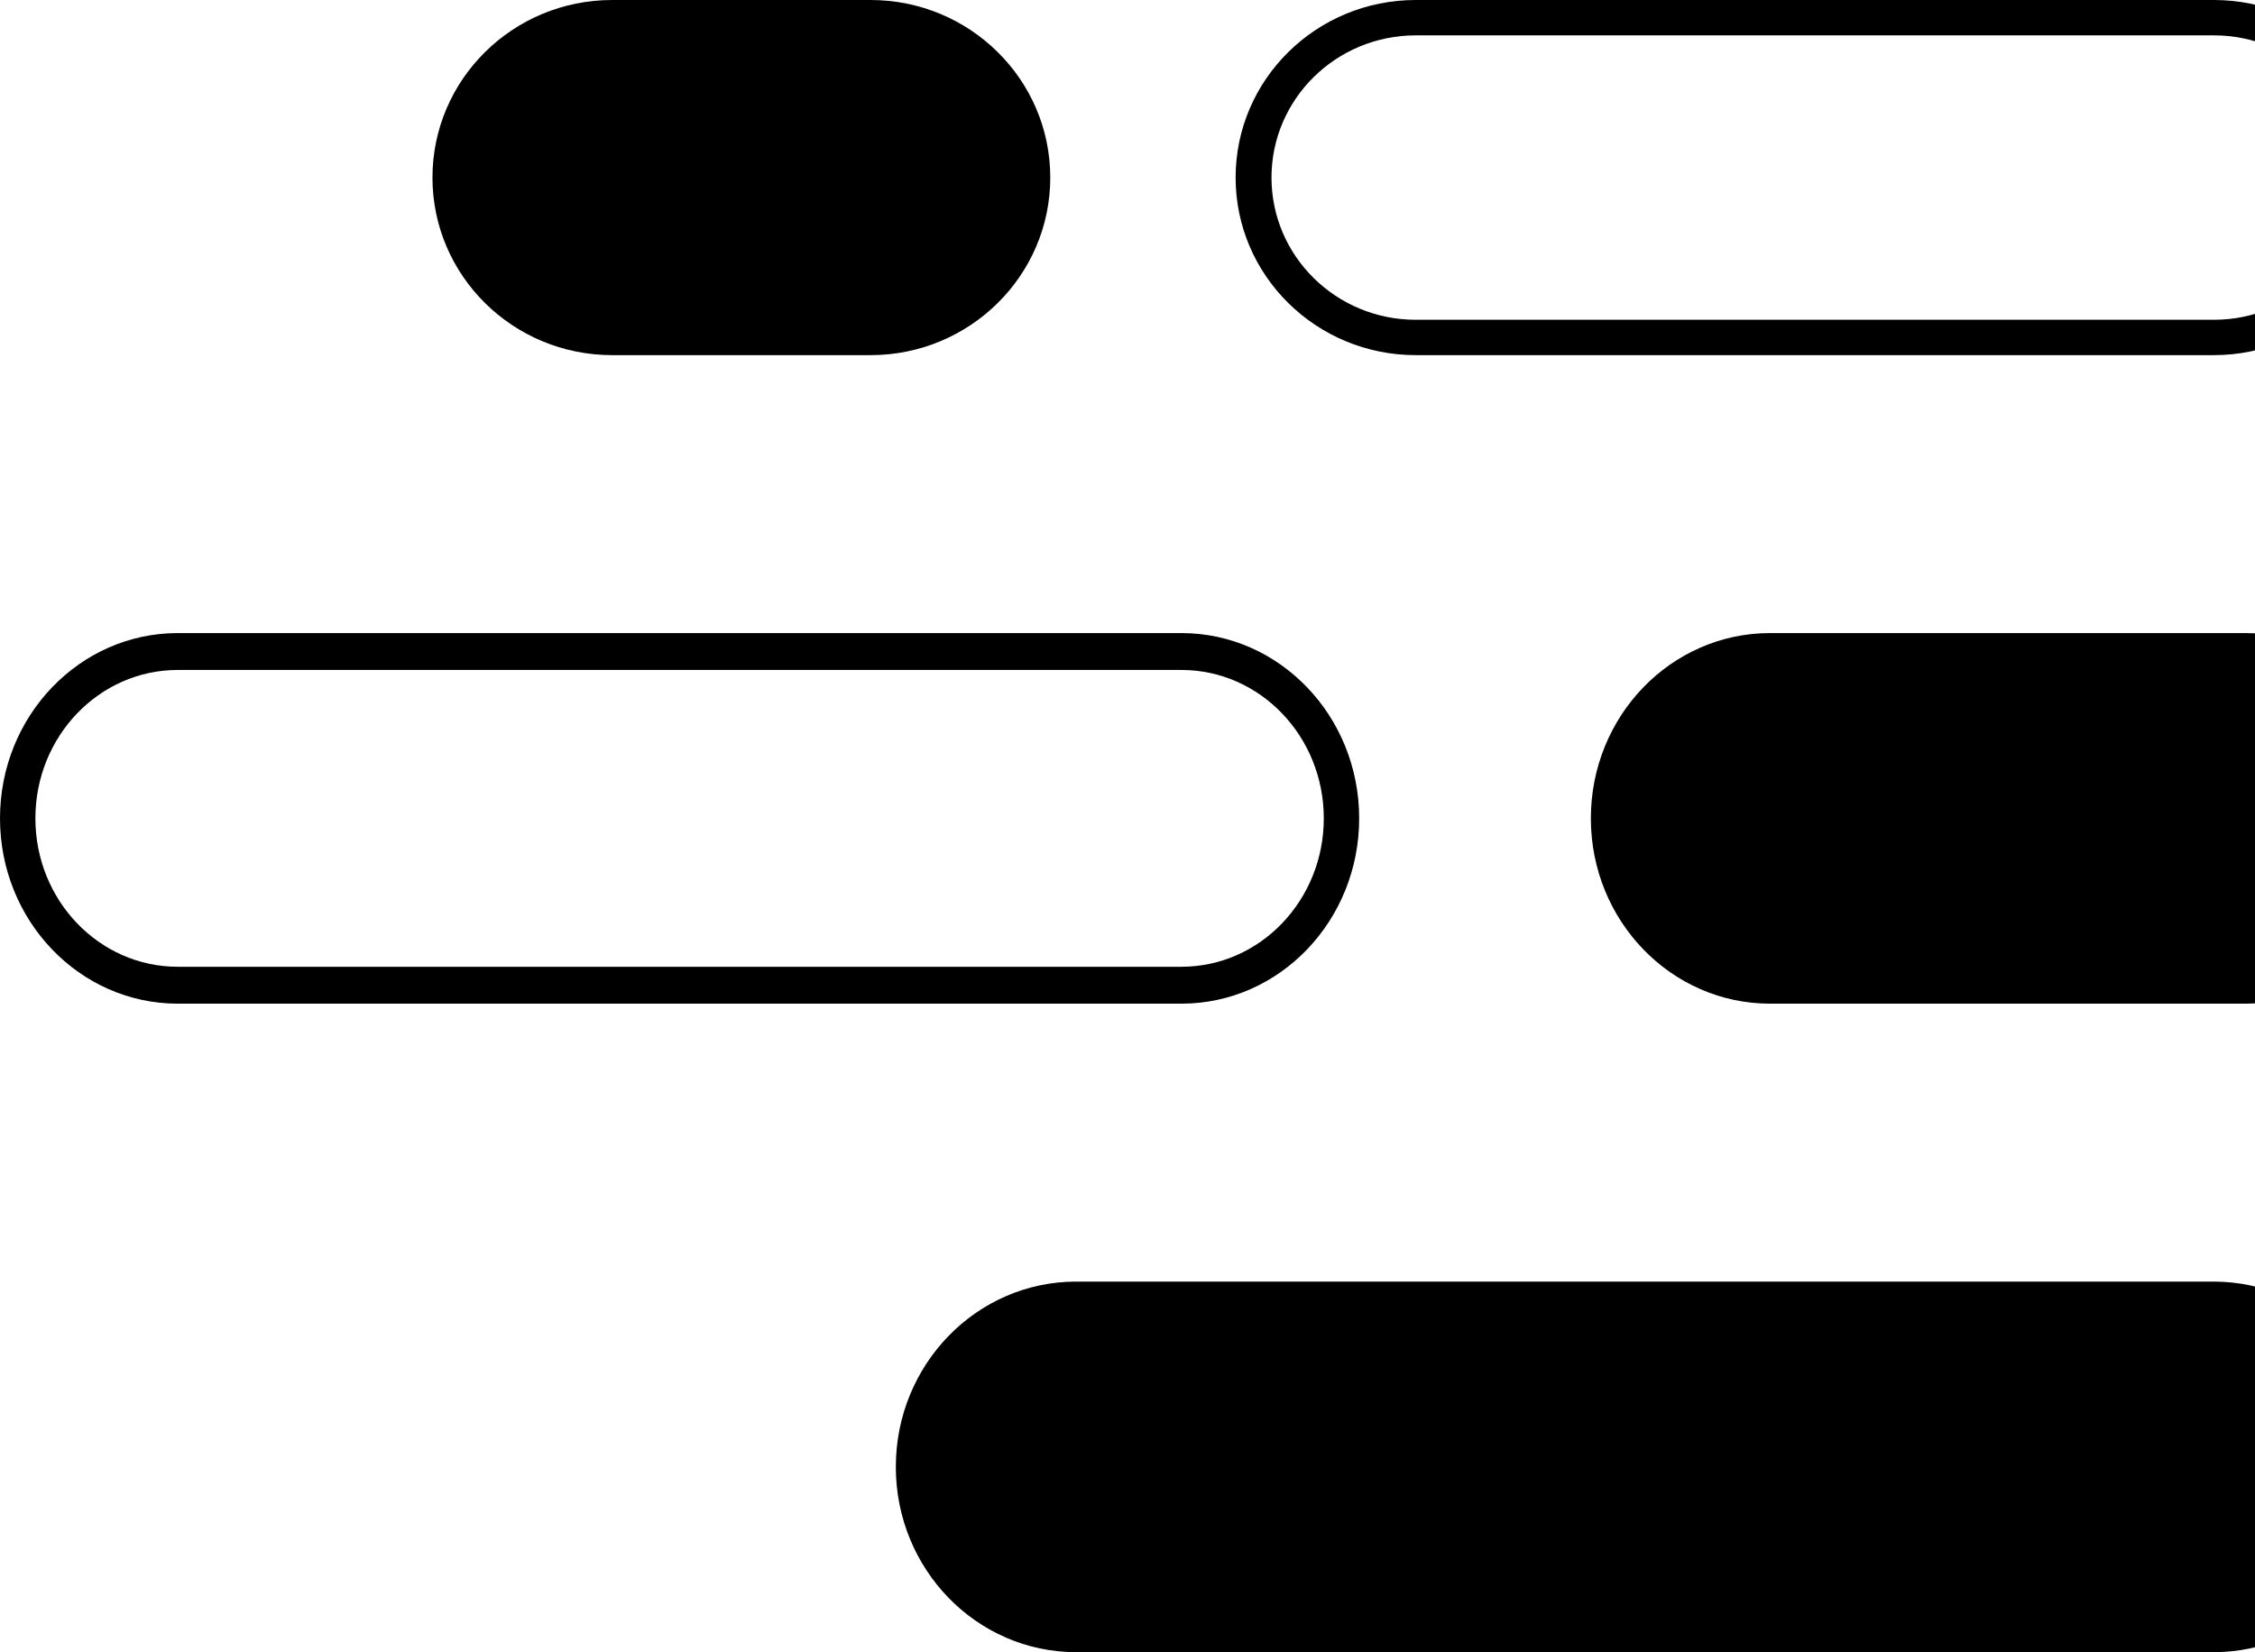 <svg width="146" height="107" viewBox="0 0 146 107" fill="none" xmlns="http://www.w3.org/2000/svg">
<path d="M91.666 0H143.333C149.777 0 155 5.148 155 11.5C155 17.851 149.776 23 143.333 23H91.666C85.224 23 80 17.851 80 11.5C80 5.149 85.223 0 91.666 0ZM143.333 2.29H91.666C86.506 2.29 82.323 6.413 82.323 11.5C82.323 16.586 86.506 20.71 91.666 20.71H143.333C148.494 20.71 152.677 16.587 152.677 11.5C152.677 6.413 148.494 2.29 143.333 2.29Z" fill="black"/>
<path fill-rule="evenodd" clip-rule="evenodd" d="M40.289 22H56.711C62.393 22 67 17.299 67 11.5C67 5.701 62.393 1 56.711 1H40.289C34.606 1 30 5.701 30 11.5C30 17.299 34.606 22 40.289 22Z" fill="black"/>
<path d="M39.638 0H56.362C62.789 0 68 5.149 68 11.5C68 17.851 62.789 23 56.362 23H39.638C33.21 23 28 17.851 28 11.5C28 5.148 33.21 0 39.638 0ZM56.362 2.29H39.638C34.49 2.29 30.317 6.413 30.317 11.5C30.317 16.587 34.49 20.71 39.638 20.71H56.362C61.51 20.71 65.683 16.586 65.683 11.5C65.683 6.413 61.51 2.29 56.362 2.29Z" fill="black"/>
<path fill-rule="evenodd" clip-rule="evenodd" d="M70.439 106H143.561C149.326 106 154 101.299 154 95.501C154 89.701 149.326 85 143.561 85H70.439C64.674 85 60 89.701 60 95.501C60 101.299 64.674 106 70.439 106Z" fill="black"/>
<path d="M69.677 83H143.323C149.772 83 155 88.373 155 95.001C155 101.628 149.772 107 143.323 107H69.677C63.228 107 58 101.628 58 95.001C58 88.373 63.228 83 69.677 83ZM143.323 85.389H69.677C64.512 85.389 60.325 89.692 60.325 95.001C60.325 100.308 64.512 104.611 69.677 104.611H143.323C148.488 104.611 152.675 100.308 152.675 95.001C152.675 89.692 148.488 85.389 143.323 85.389Z" fill="black"/>
<path d="M11.509 41H76.491C82.848 41 88 46.372 88 53C88 59.628 82.848 65 76.491 65H11.509C5.153 65 0 59.628 0 53C0 46.372 5.153 41 11.509 41ZM76.491 43.389H11.509C6.418 43.389 2.291 47.692 2.291 53C2.291 58.308 6.418 62.611 11.509 62.611H76.491C81.582 62.611 85.709 58.308 85.709 53C85.709 47.692 81.582 43.389 76.491 43.389Z" fill="black"/>
<path fill-rule="evenodd" clip-rule="evenodd" d="M114.508 64H145.491C151.295 64 156 59.3 156 53.5C156 47.701 151.295 43 145.491 43H114.508C108.705 43 104 47.701 104 53.5C104 59.3 108.705 64 114.508 64Z" fill="black"/>
<path d="M114.601 41H145.398C151.806 41 157 46.372 157 53C157 59.628 151.806 65 145.398 65H114.601C108.194 65 103 59.628 103 53C103 46.372 108.194 41 114.601 41ZM145.398 43.389H114.601C109.469 43.389 105.31 47.692 105.31 53C105.31 58.308 109.469 62.611 114.601 62.611H145.398C150.53 62.611 154.69 58.308 154.69 53C154.69 47.692 150.53 43.389 145.398 43.389Z" fill="black"/>
</svg>
